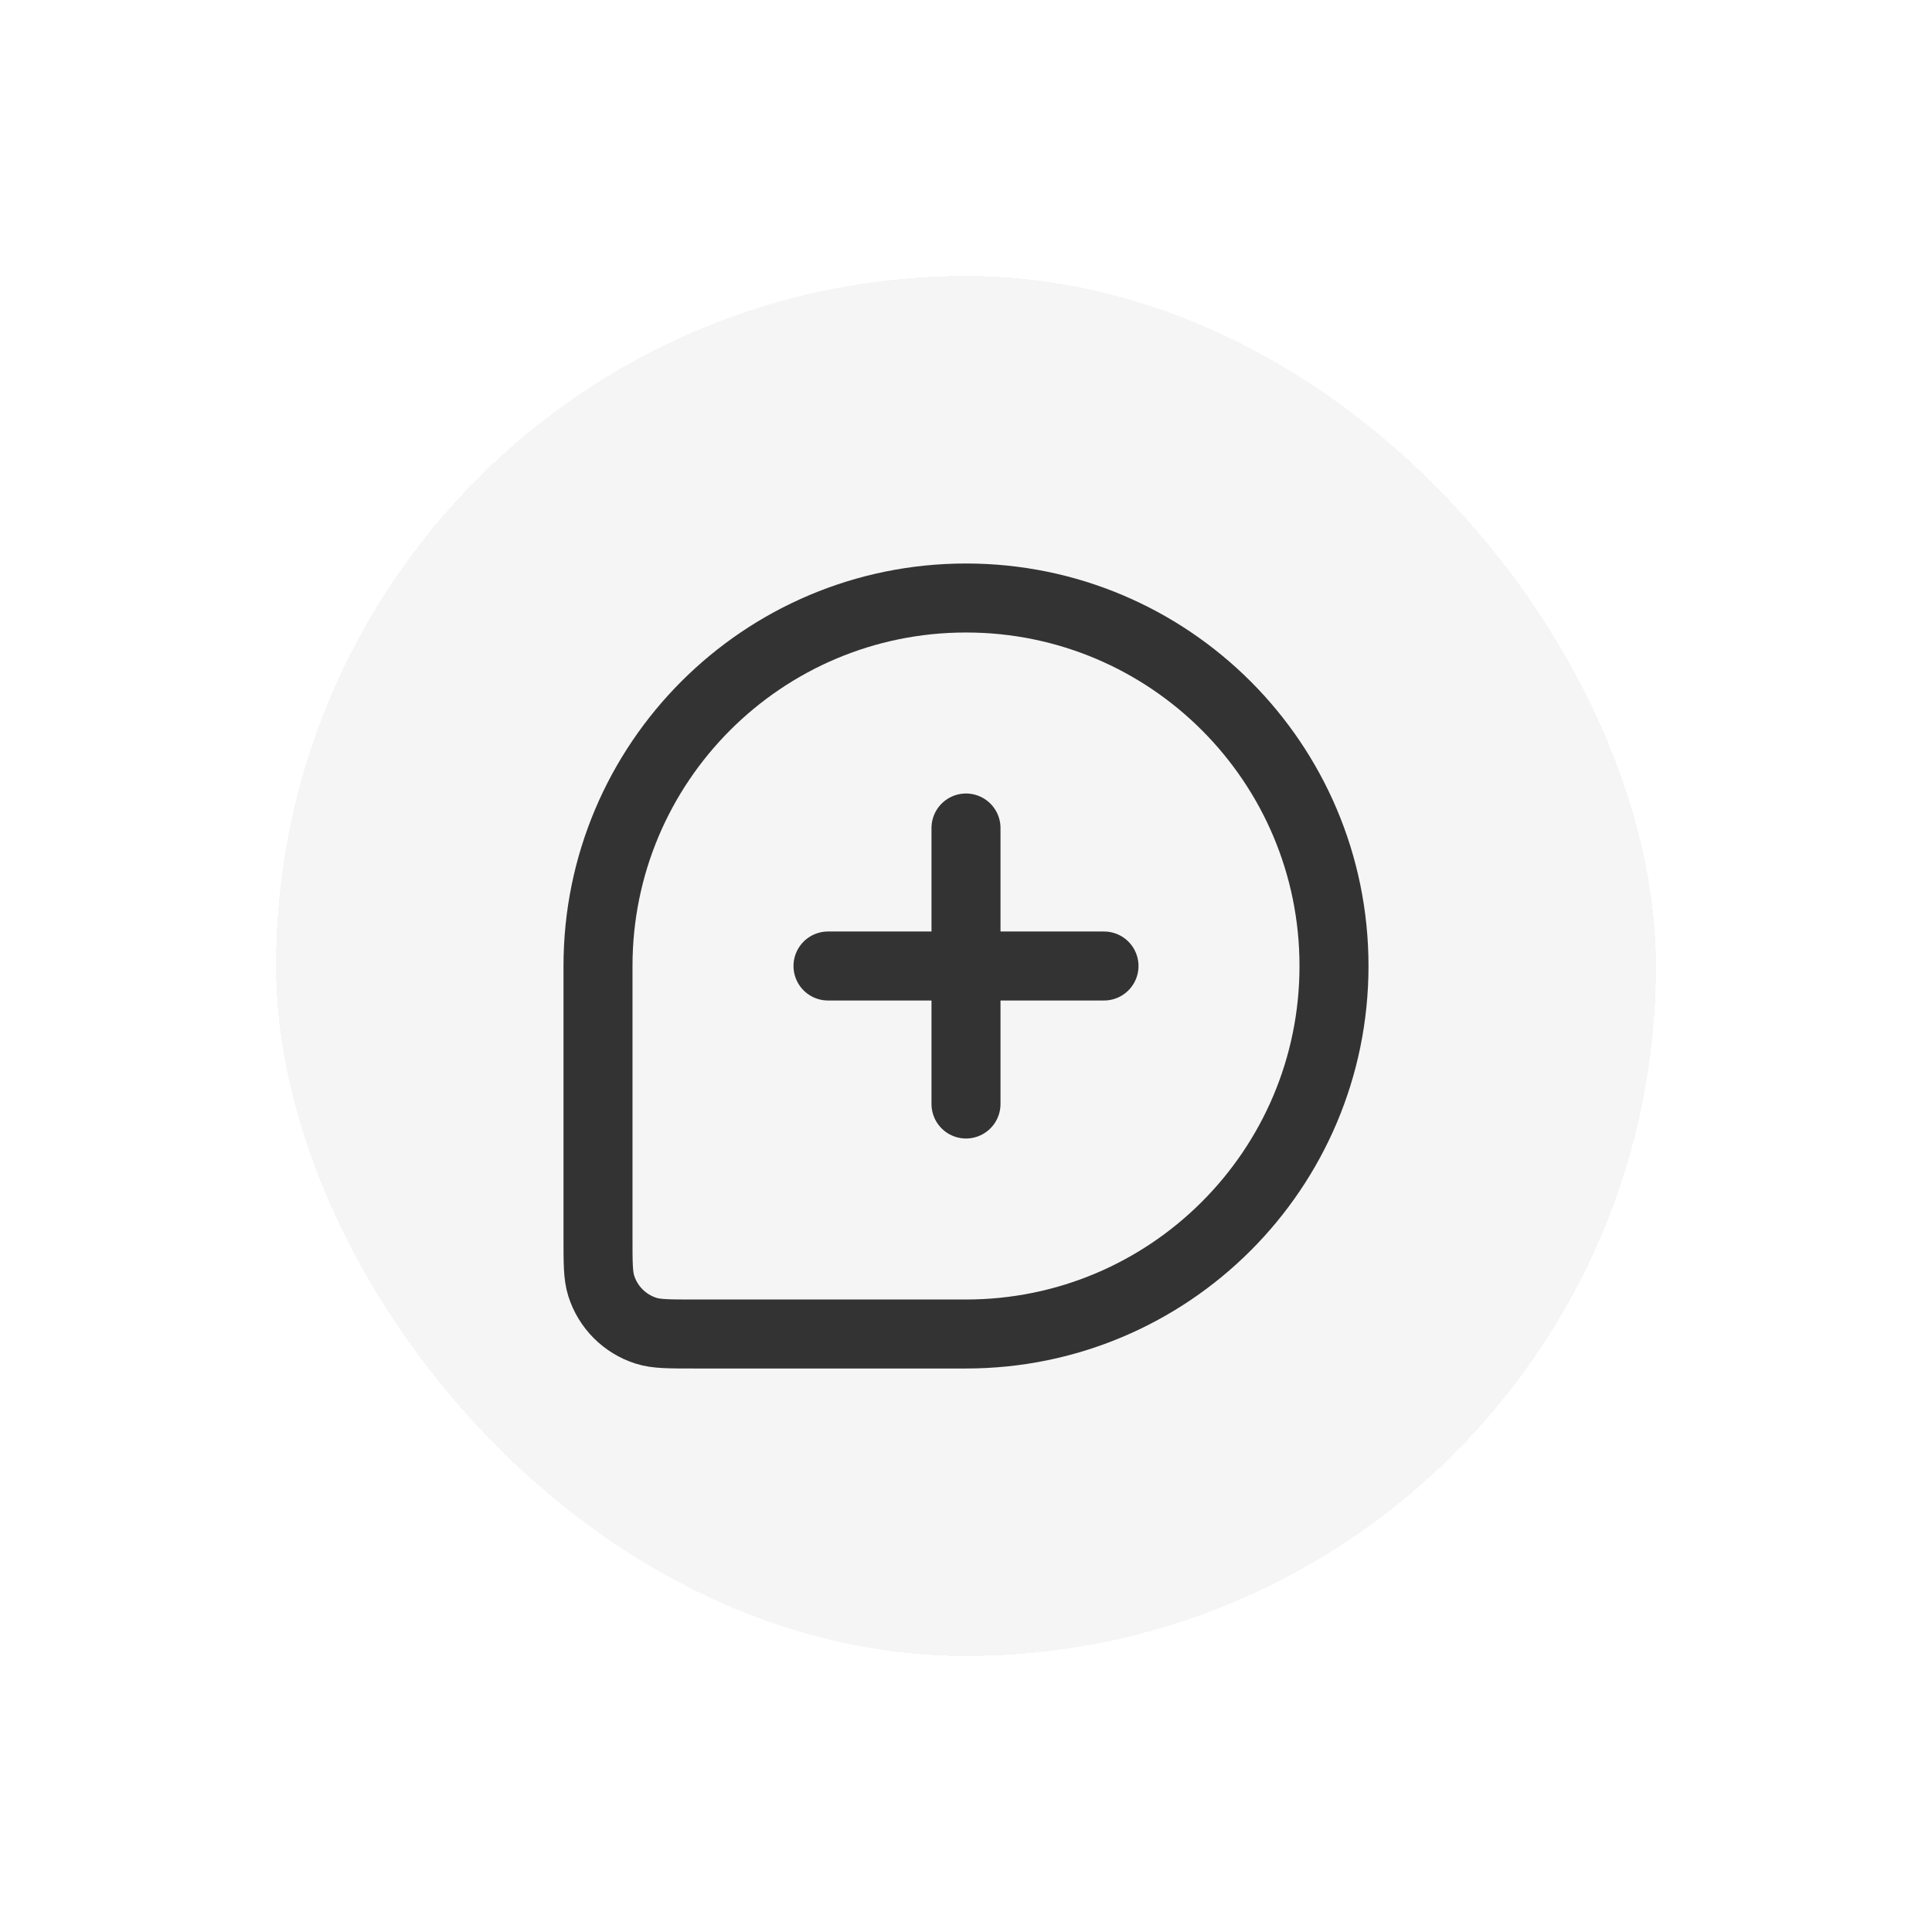 <svg width="84" height="84" viewBox="0 0 84 84" fill="none" xmlns="http://www.w3.org/2000/svg">
<g filter="url(#filter0_d_8_32)">
<rect x="12" y="8" width="60" height="60" rx="30" fill="#F5F5F5" shape-rendering="crispEdges"/>
<path d="M26 38C26 29.163 33.163 22 42 22V22C50.837 22 58 29.163 58 38V38C58 46.837 50.837 54 42 54H30.174C29.081 54 28.535 54 28.093 53.859C27.163 53.565 26.435 52.837 26.141 51.907C26 51.465 26 50.919 26 49.826V38Z" stroke="#333333" stroke-width="3"/>
<path d="M36 38L48 38" stroke="#333333" stroke-width="3" stroke-linecap="round" stroke-linejoin="round"/>
<path d="M42 32L42 44" stroke="#333333" stroke-width="3" stroke-linecap="round" stroke-linejoin="round"/>
</g>
<defs>
<filter id="filter0_d_8_32" x="0" y="0" width="84" height="84" filterUnits="userSpaceOnUse" color-interpolation-filters="sRGB">
<feFlood flood-opacity="0" result="BackgroundImageFix"/>
<feColorMatrix in="SourceAlpha" type="matrix" values="0 0 0 0 0 0 0 0 0 0 0 0 0 0 0 0 0 0 127 0" result="hardAlpha"/>
<feOffset dy="4"/>
<feGaussianBlur stdDeviation="6"/>
<feComposite in2="hardAlpha" operator="out"/>
<feColorMatrix type="matrix" values="0 0 0 0 0 0 0 0 0 0 0 0 0 0 0 0 0 0 0.25 0"/>
<feBlend mode="normal" in2="BackgroundImageFix" result="effect1_dropShadow_8_32"/>
<feBlend mode="normal" in="SourceGraphic" in2="effect1_dropShadow_8_32" result="shape"/>
</filter>
</defs>
</svg>

